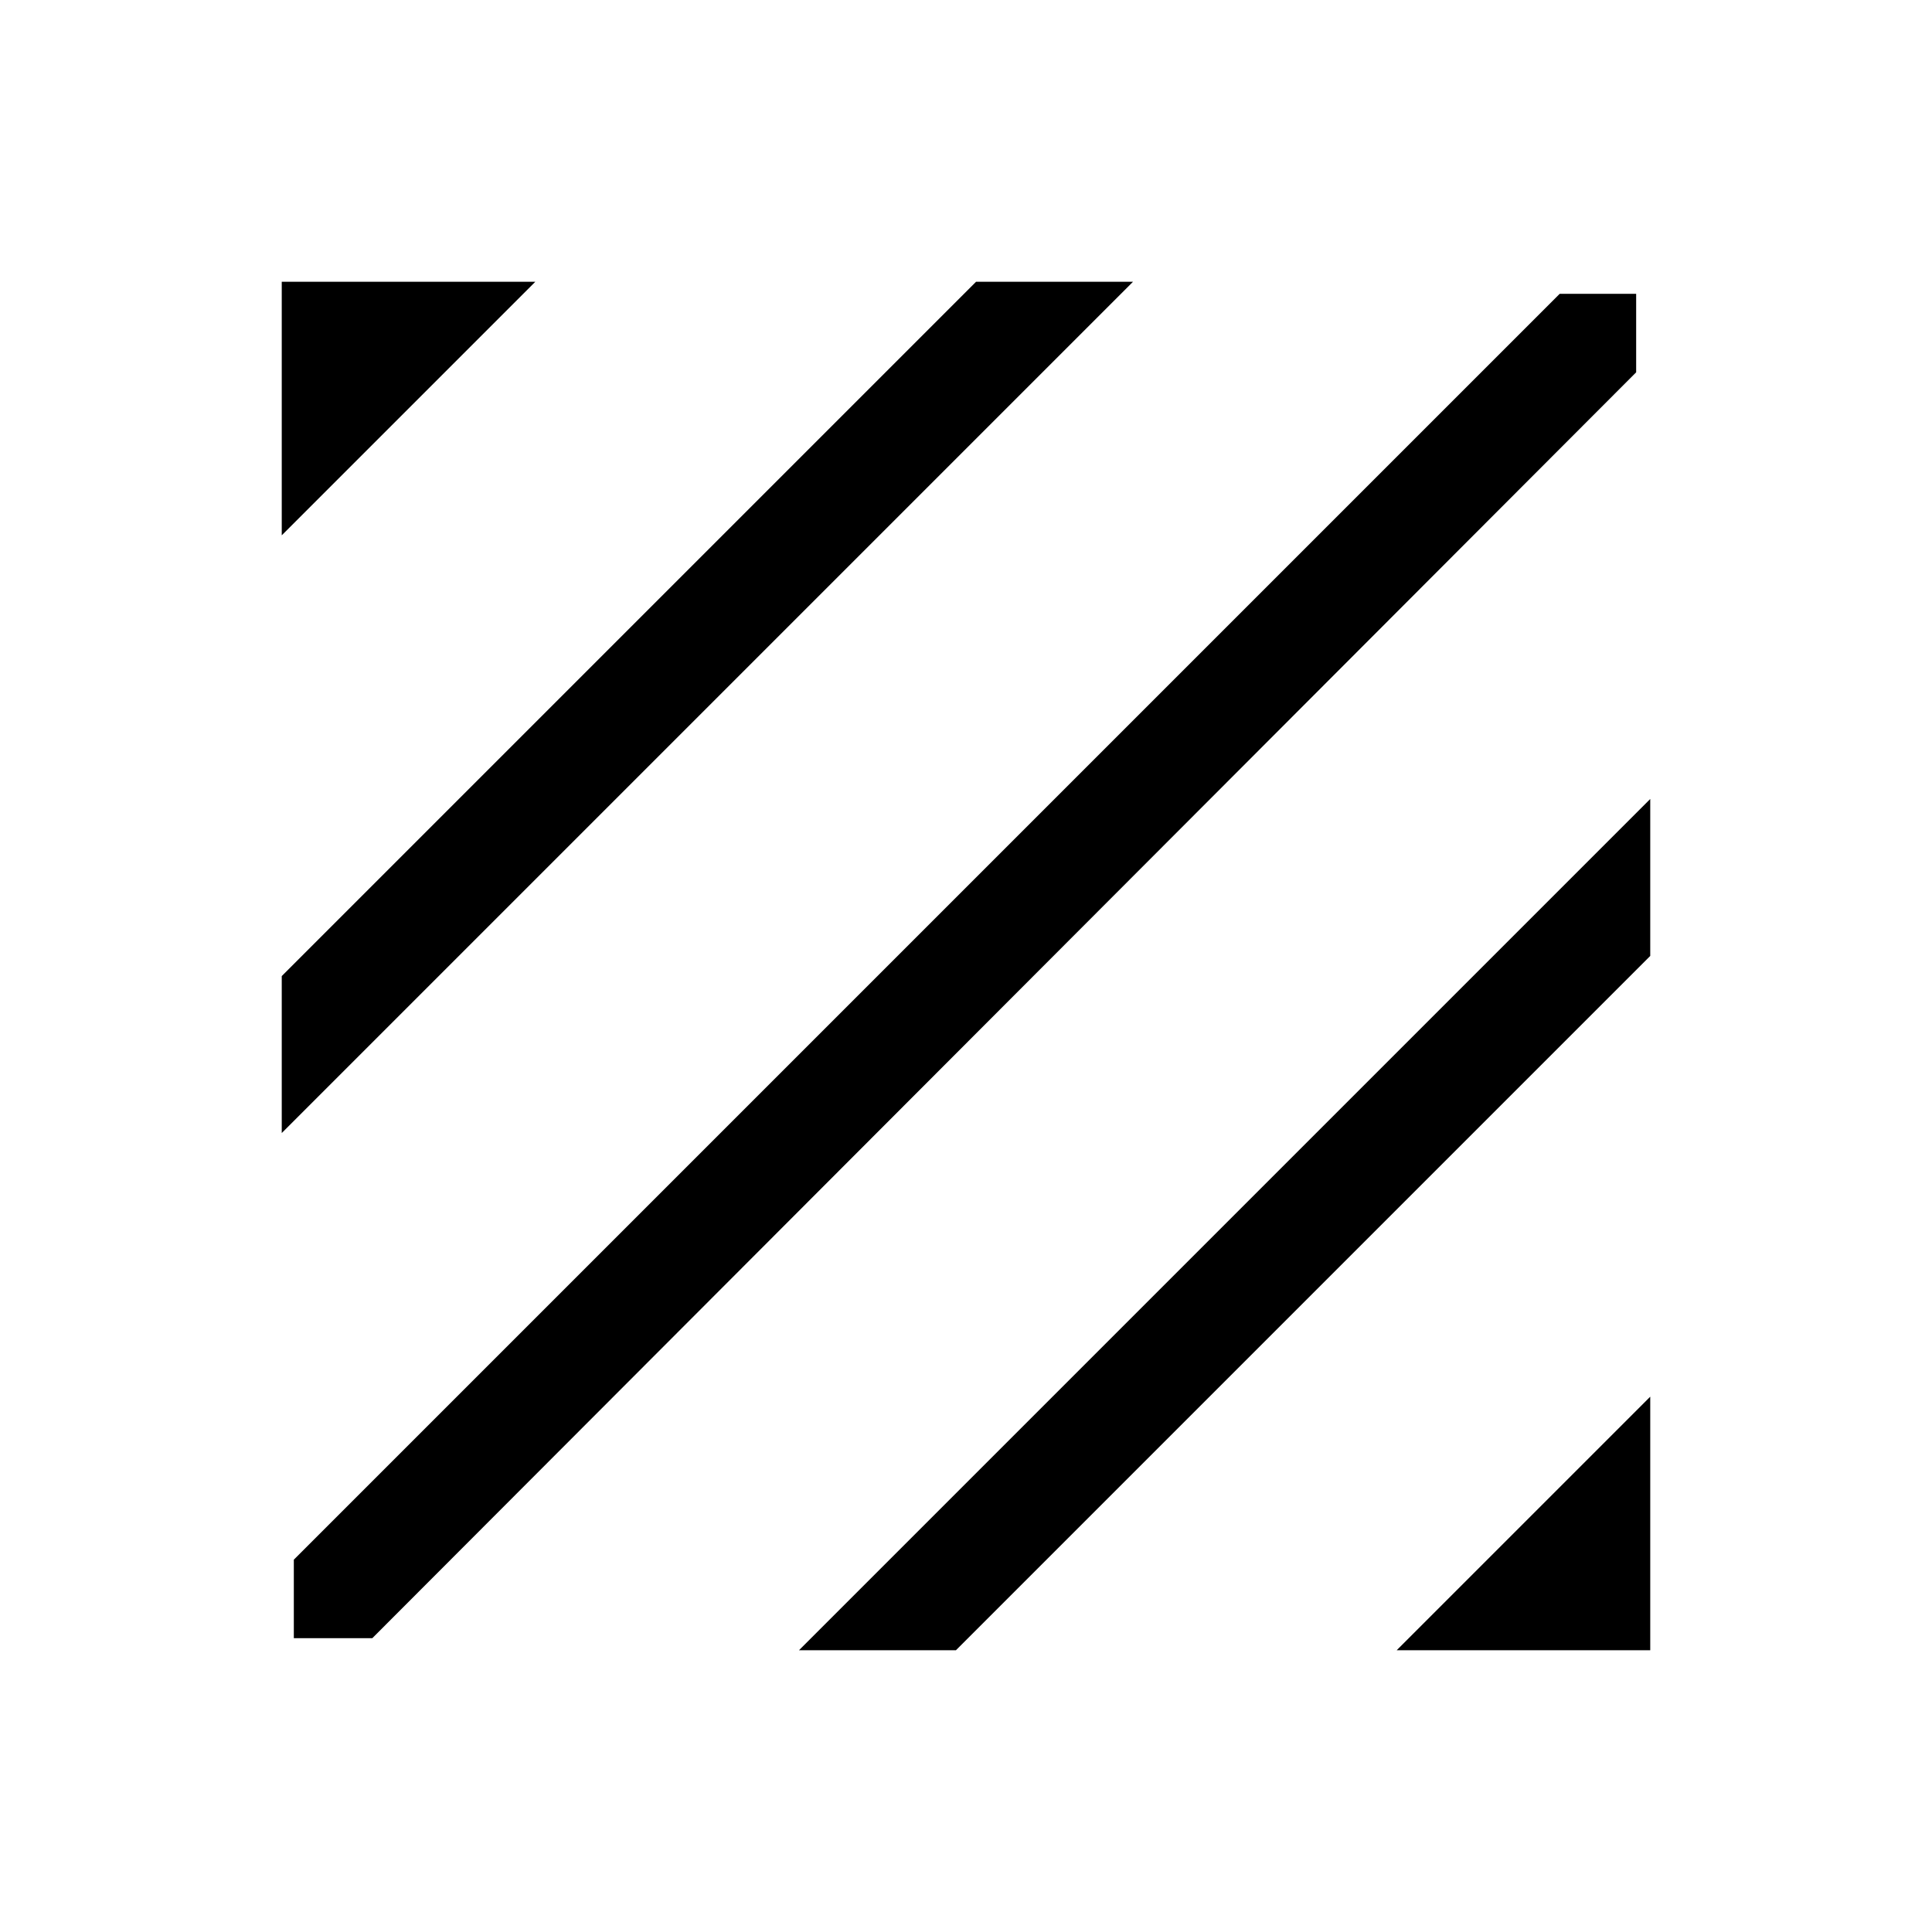<svg xmlns="http://www.w3.org/2000/svg" height="24" viewBox="0 -960 960 960" width="24"><path d="M146-146v-39l629-629h38v39L185-146h-39Zm-6-251v-78l345-345h78L140-397Zm0-297v-126h126L140-694Zm554 554 126-126v126H694Zm-297 0 423-423v78L475-140h-78Z"/></svg>